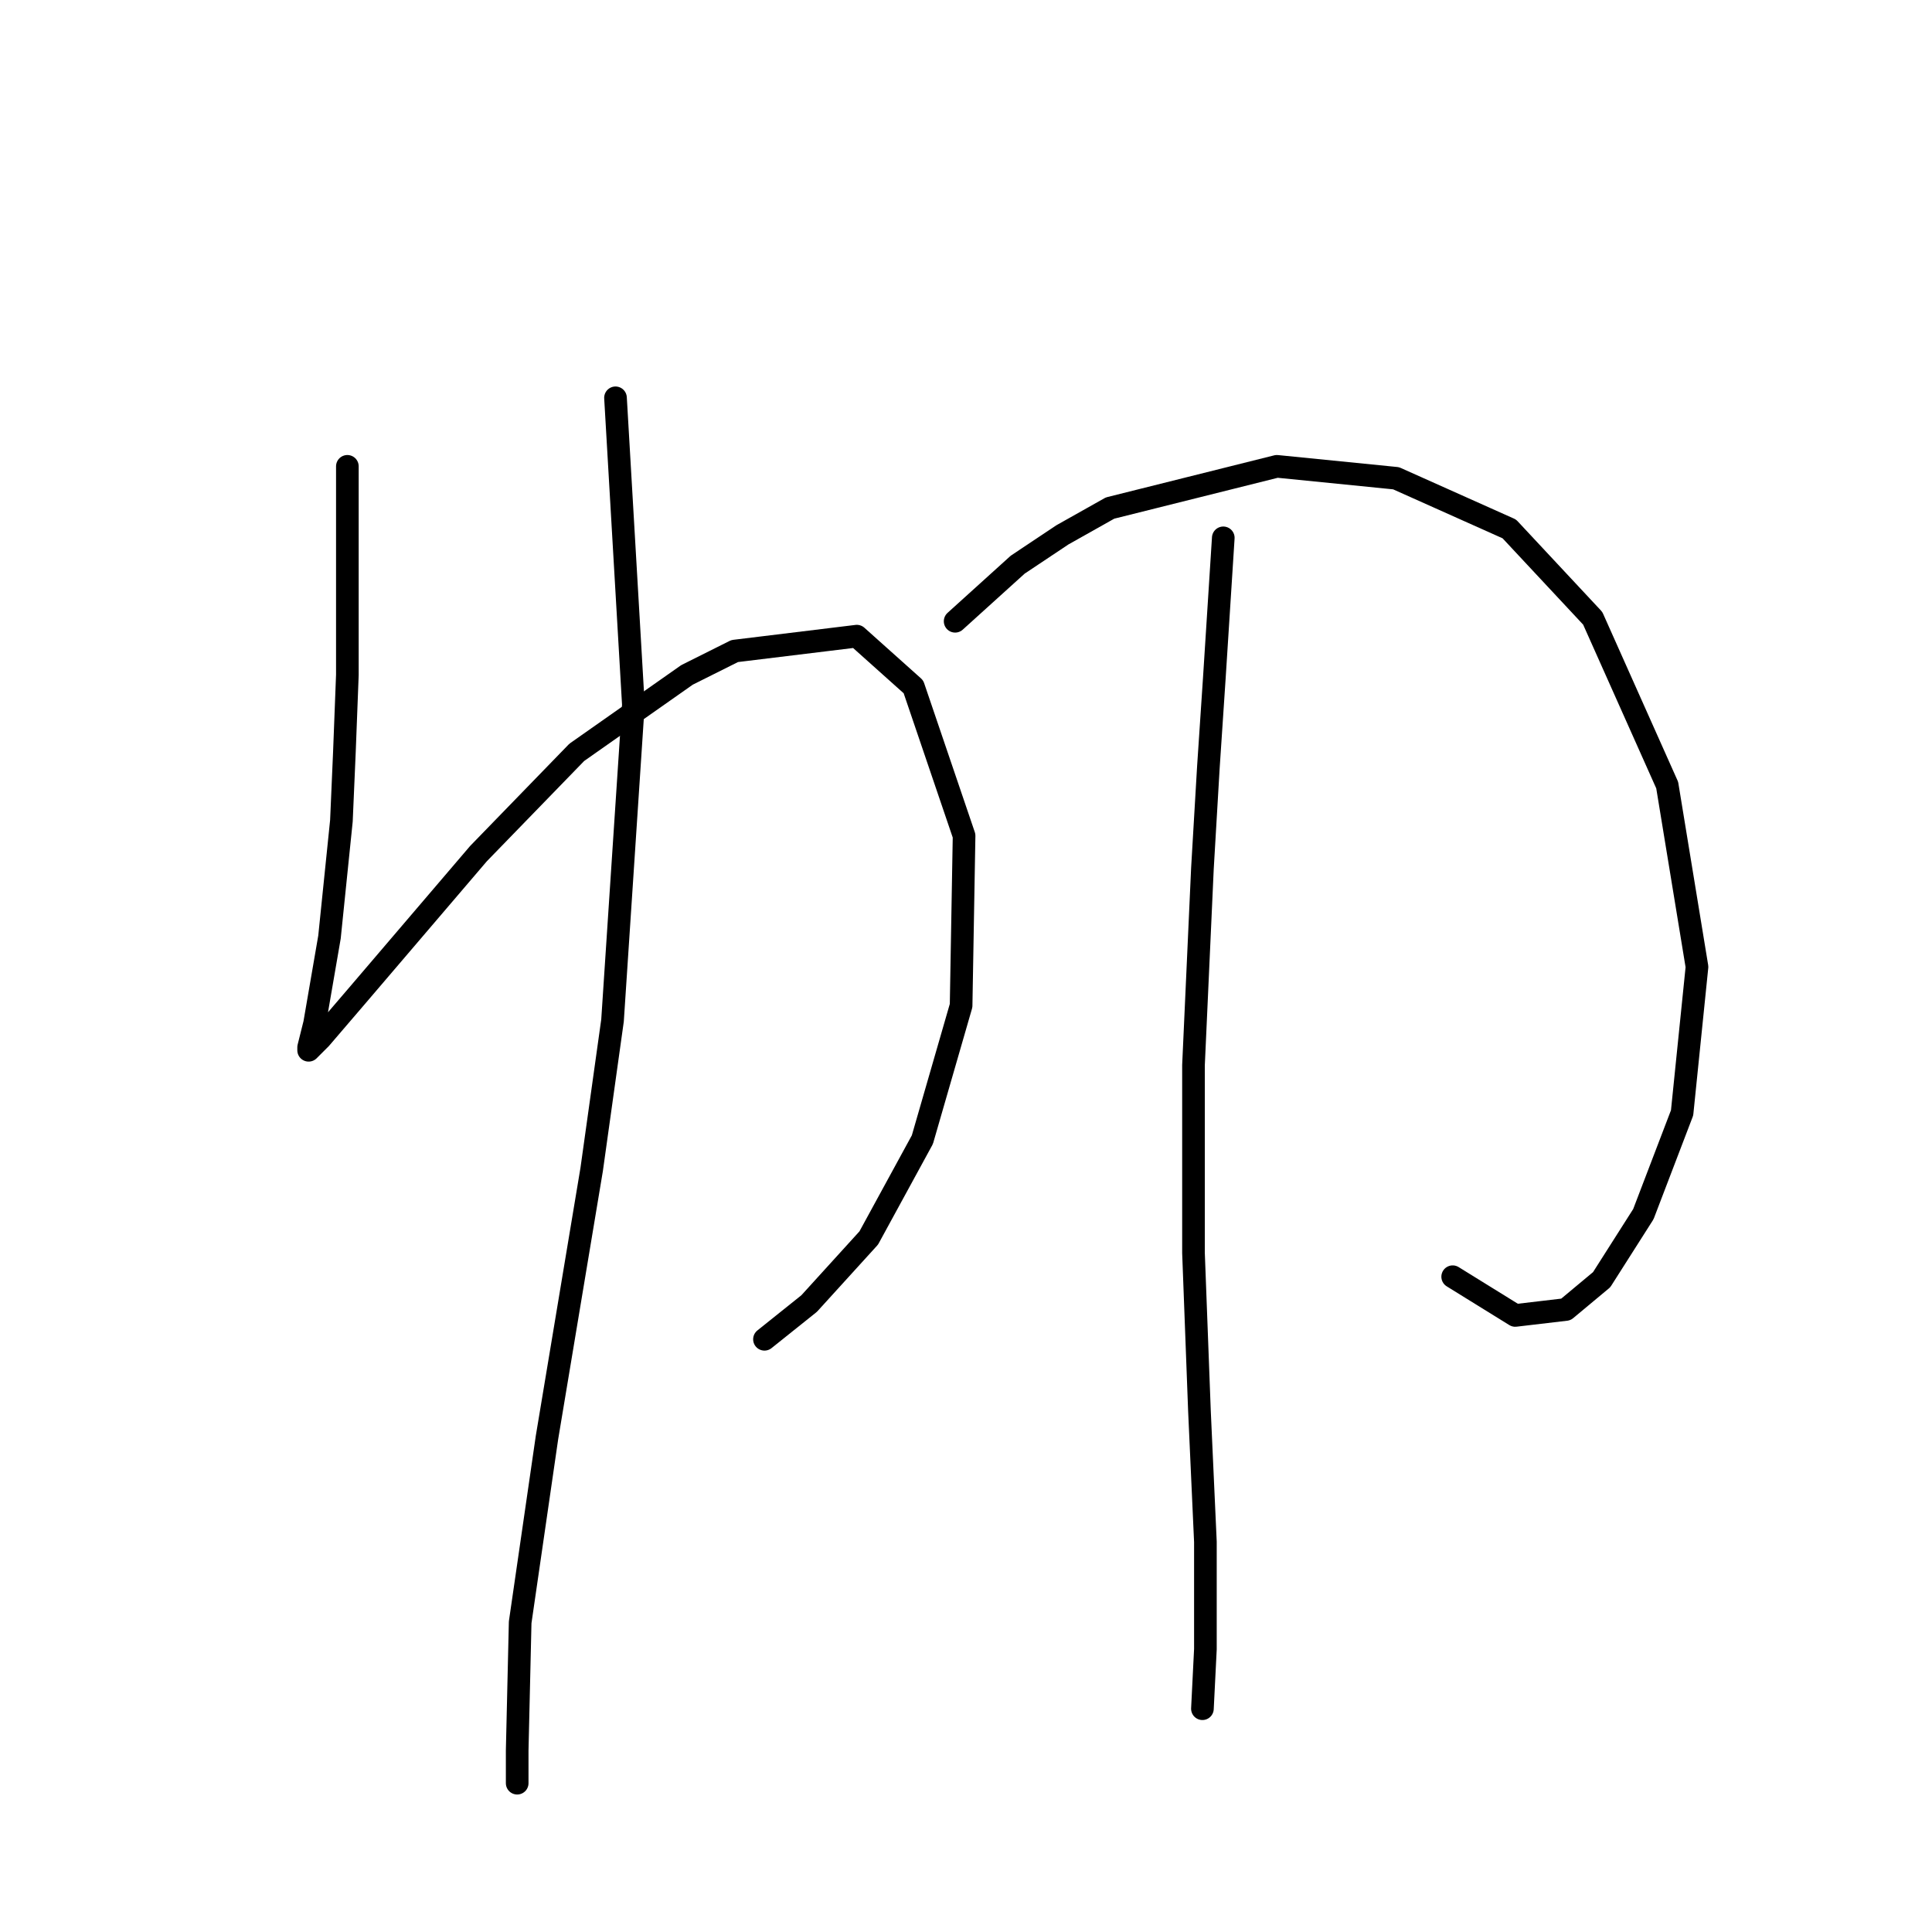 <?xml version="1.0" standalone="no"?>
    <svg width="256" height="256" xmlns="http://www.w3.org/2000/svg" version="1.1">
    <polyline stroke="black" stroke-width="3" stroke-linecap="round" fill="transparent" stroke-linejoin="round" points="46.028 61.792 46.028 79.162 46.028 89.427 45.633 99.691 45.238 108.77 43.659 124.166 41.685 135.615 40.896 138.773 40.896 139.168 41.29 138.773 42.475 137.589 47.212 132.062 63.398 113.113 76.425 99.691 91.032 89.427 97.348 86.268 113.534 84.294 121.034 91.006 127.746 110.744 127.351 133.246 122.219 151.011 115.113 164.038 107.217 172.723 101.296 177.461 101.296 177.461 " />
        <polyline stroke="black" stroke-width="3" stroke-linecap="round" fill="transparent" stroke-linejoin="round" points="81.557 52.713 83.926 93.374 81.162 135.22 78.399 154.959 72.477 190.488 68.925 214.964 68.53 231.939 68.53 236.282 68.53 236.282 " />
        <polyline stroke="black" stroke-width="3" stroke-linecap="round" fill="transparent" stroke-linejoin="round" points="126.561 82.321 134.852 74.82 140.773 70.872 147.089 67.319 169.197 61.792 184.988 63.372 199.989 70.083 211.043 81.926 220.912 104.033 224.86 128.114 222.886 147.458 217.754 160.88 212.227 169.565 207.49 173.513 200.778 174.303 192.488 169.171 192.488 169.171 " />
        <polyline stroke="black" stroke-width="3" stroke-linecap="round" fill="transparent" stroke-linejoin="round" points="162.091 71.267 160.906 89.821 160.117 101.664 159.327 115.087 158.143 141.142 158.143 166.012 158.933 186.935 159.722 204.305 159.722 218.517 159.327 226.413 159.327 226.413 " />
        </svg>
